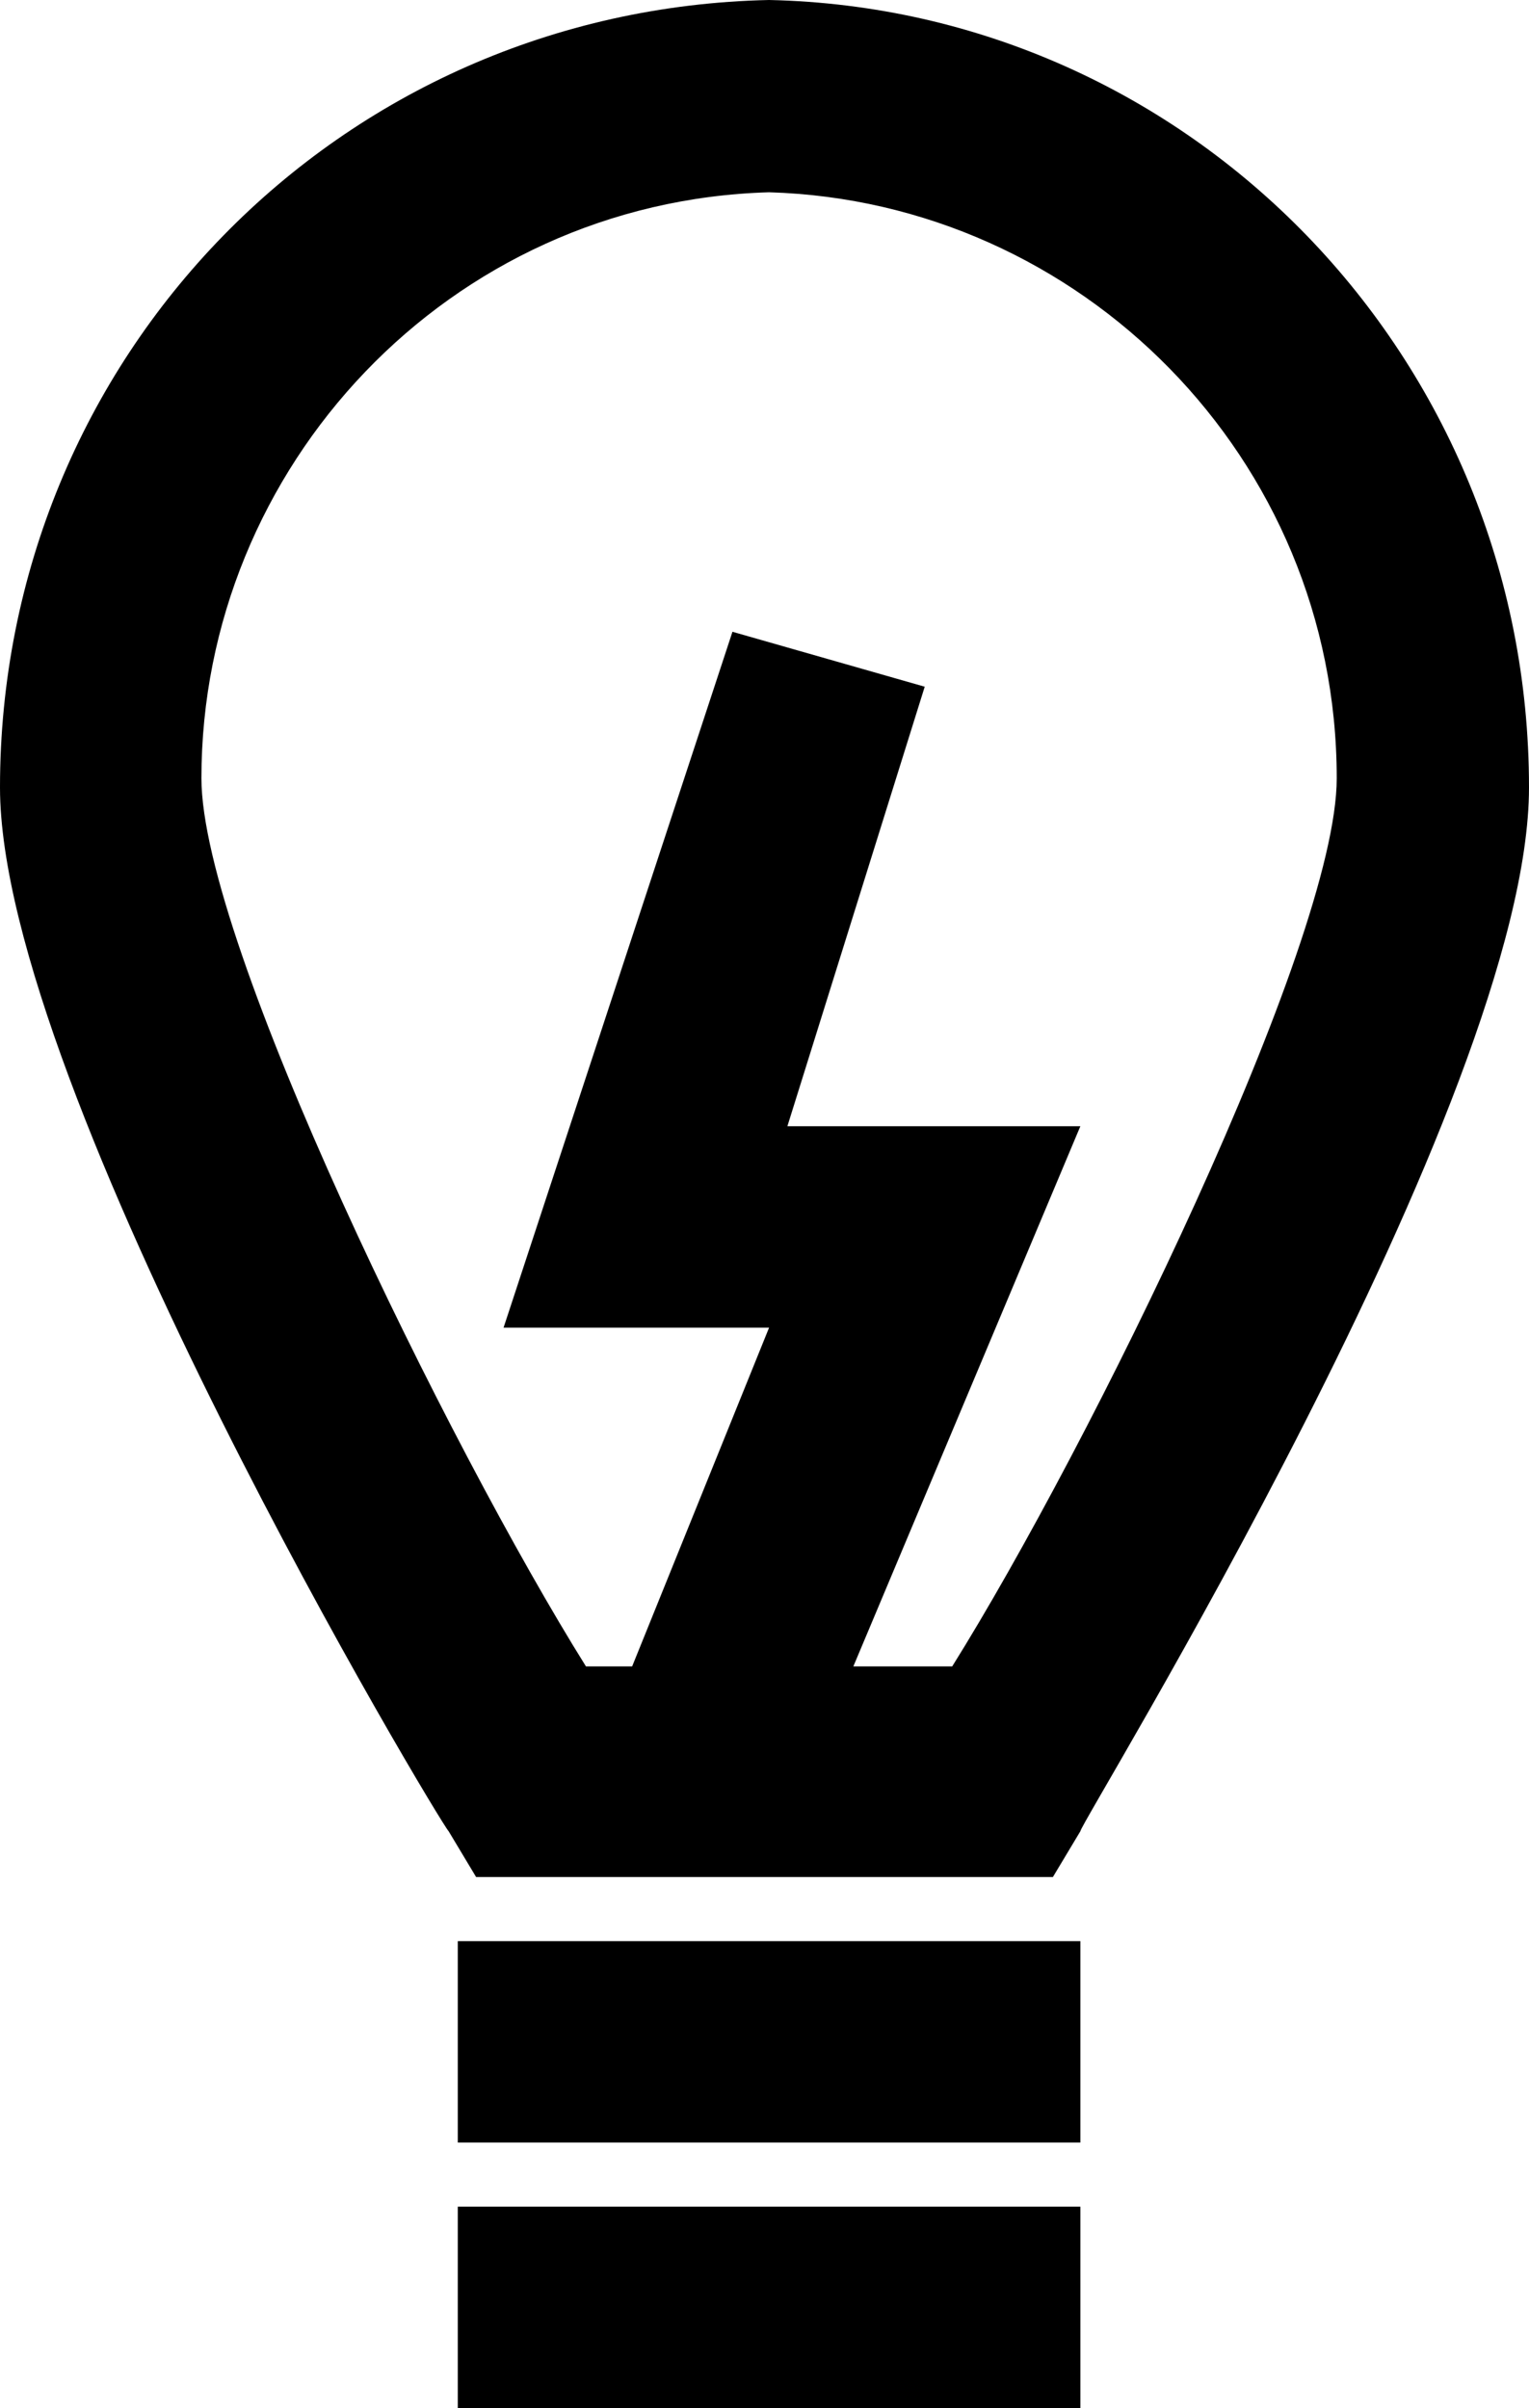 <?xml version="1.0" encoding="utf-8"?>
<!-- Generator: Adobe Illustrator 26.4.1, SVG Export Plug-In . SVG Version: 6.00 Build 0)  -->
<svg version="1.1" id="Layer_1" xmlns="http://www.w3.org/2000/svg" xmlns:xlink="http://www.w3.org/1999/xlink" x="0px" y="0px"
	 viewBox="0 0 16.7 26.3" style="enable-background:new 0 0 16.7 26.3;" xml:space="preserve">
<g id="ICON_ARTWORK">
	<path d="M5,24.1h6.8v2.2H5L5,24.1z M5,21.2v2.2h6.8v-2.2H5z M6.5,19.2h2.4l2.9-6.9H8.6l1.5-4.8L8,6.9l-2.5,7.6h2.9L6.5,19.2z
		 M8.4,0C3.7,0.1,0,3.9,0,8.6c0,3.3,4.8,11.3,4.9,11.4l0.3,0.5h6.3l0.3-0.5c0-0.1,4.9-8,4.9-11.4C16.7,3.9,13,0.1,8.4,0z M6.4,18.2
		c-1.5-2.4-4.2-7.9-4.2-9.7c0-3.4,2.7-6.3,6.2-6.4c3.4,0.1,6.2,2.9,6.2,6.4c0,1.8-2.7,7.3-4.2,9.7L6.4,18.2z"/>
</g>
</svg>
